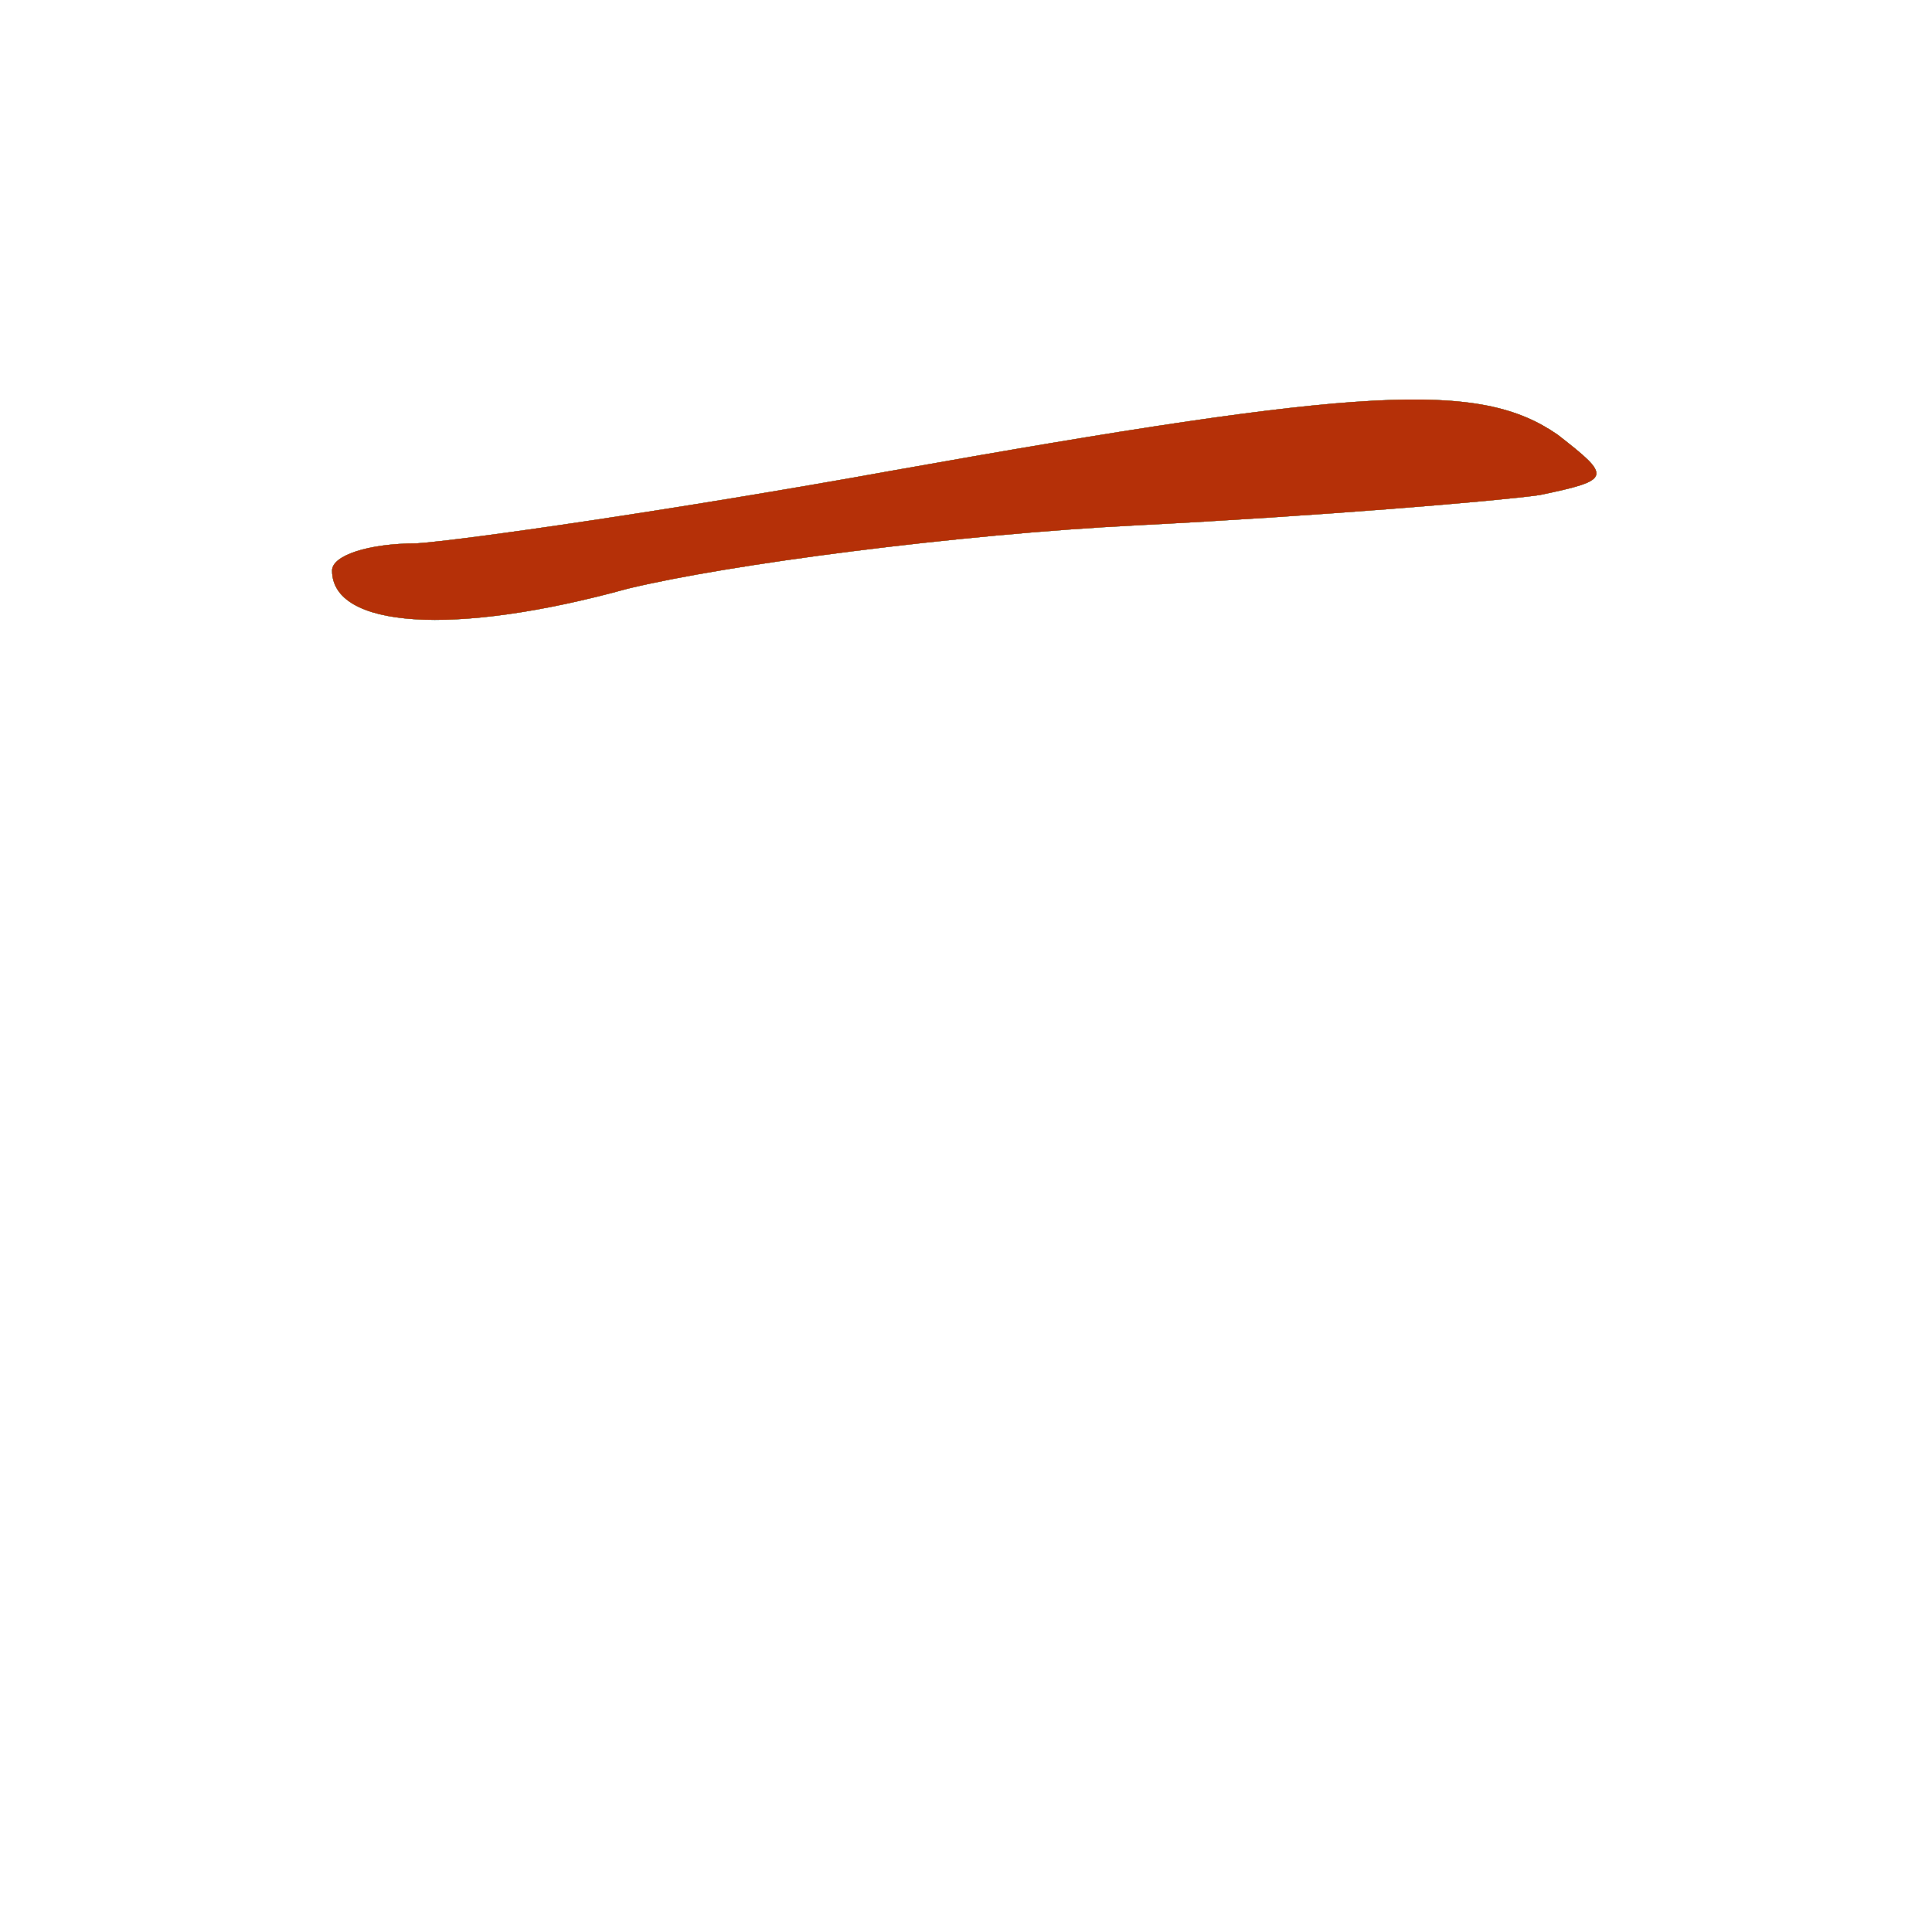 <?xml version="1.0" standalone="no"?>
<!DOCTYPE svg PUBLIC "-//W3C//DTD SVG 20010904//EN"
 "http://www.w3.org/TR/2001/REC-SVG-20010904/DTD/svg10.dtd">
<svg version="1.0" xmlns="http://www.w3.org/2000/svg"
 width="64pt" height="64pt" viewBox="0 0 64 64"
 preserveAspectRatio="xMidYMid meet">
<g fill-opacity="0.5"><g transform="translate(0,64) scale(0.1,-0.1)"
fill="#00007f" stroke="none">
<path d="M295 484 c-72 -13 -142 -23 -157 -24 -16 0 -28 -4 -28 -9 0 -19 40
-22 98 -6 33 8 109 18 169 21 59 3 119 8 133 10 24 5 24 6 6 20 -26 18 -64 16
-221 -12z"/>
</g>
<g transform="translate(0,64) scale(0.1,-0.1)"
fill="#0000fe" stroke="none">
<path d="M295 484 c-72 -13 -142 -23 -157 -24 -16 0 -28 -4 -28 -9 0 -19 40
-22 98 -6 33 8 109 18 169 21 59 3 119 8 133 10 24 5 24 6 6 20 -26 18 -64 16
-221 -12z"/>
</g>
<g transform="translate(0,64) scale(0.1,-0.1)"
fill="#0060ff" stroke="none">
<path d="M295 484 c-72 -13 -142 -23 -157 -24 -16 0 -28 -4 -28 -9 0 -19 40
-22 98 -6 33 8 109 18 169 21 59 3 119 8 133 10 24 5 24 6 6 20 -26 18 -64 16
-221 -12z"/>
</g>
<g transform="translate(0,64) scale(0.1,-0.1)"
fill="#00d4ff" stroke="none">
<path d="M295 484 c-72 -13 -142 -23 -157 -24 -16 0 -28 -4 -28 -9 0 -19 40
-22 98 -6 33 8 109 18 169 21 59 3 119 8 133 10 24 5 24 6 6 20 -26 18 -64 16
-221 -12z"/>
</g>
<g transform="translate(0,64) scale(0.1,-0.1)"
fill="#4cffaa" stroke="none">
<path d="M295 484 c-72 -13 -142 -23 -157 -24 -16 0 -28 -4 -28 -9 0 -19 40
-22 98 -6 33 8 109 18 169 21 59 3 119 8 133 10 24 5 24 6 6 20 -26 18 -64 16
-221 -12z"/>
</g>
<g transform="translate(0,64) scale(0.1,-0.1)"
fill="#aaff4c" stroke="none">
<path d="M295 484 c-72 -13 -142 -23 -157 -24 -16 0 -28 -4 -28 -9 0 -19 40
-22 98 -6 33 8 109 18 169 21 59 3 119 8 133 10 24 5 24 6 6 20 -26 18 -64 16
-221 -12z"/>
</g>
<g transform="translate(0,64) scale(0.1,-0.1)"
fill="#ffe500" stroke="none">
<path d="M295 484 c-72 -13 -142 -23 -157 -24 -16 0 -28 -4 -28 -9 0 -19 40
-22 98 -6 33 8 109 18 169 21 59 3 119 8 133 10 24 5 24 6 6 20 -26 18 -64 16
-221 -12z"/>
</g>
<g transform="translate(0,64) scale(0.1,-0.1)"
fill="#ff7a00" stroke="none">
<path d="M295 484 c-72 -13 -142 -23 -157 -24 -16 0 -28 -4 -28 -9 0 -19 40
-22 98 -6 33 8 109 18 169 21 59 3 119 8 133 10 24 5 24 6 6 20 -26 18 -64 16
-221 -12z"/>
</g>
<g transform="translate(0,64) scale(0.1,-0.1)"
fill="#fe1200" stroke="none">
<path d="M295 484 c-72 -13 -142 -23 -157 -24 -16 0 -28 -4 -28 -9 0 -19 40
-22 98 -6 33 8 109 18 169 21 59 3 119 8 133 10 24 5 24 6 6 20 -26 18 -64 16
-221 -12z"/>
</g>
<g transform="translate(0,64) scale(0.1,-0.1)"
fill="#7f0000" stroke="none">
<path d="M295 484 c-72 -13 -142 -23 -157 -24 -16 0 -28 -4 -28 -9 0 -19 40
-22 98 -6 33 8 109 18 169 21 59 3 119 8 133 10 24 5 24 6 6 20 -26 18 -64 16
-221 -12z"/>
</g>
</g></svg>
